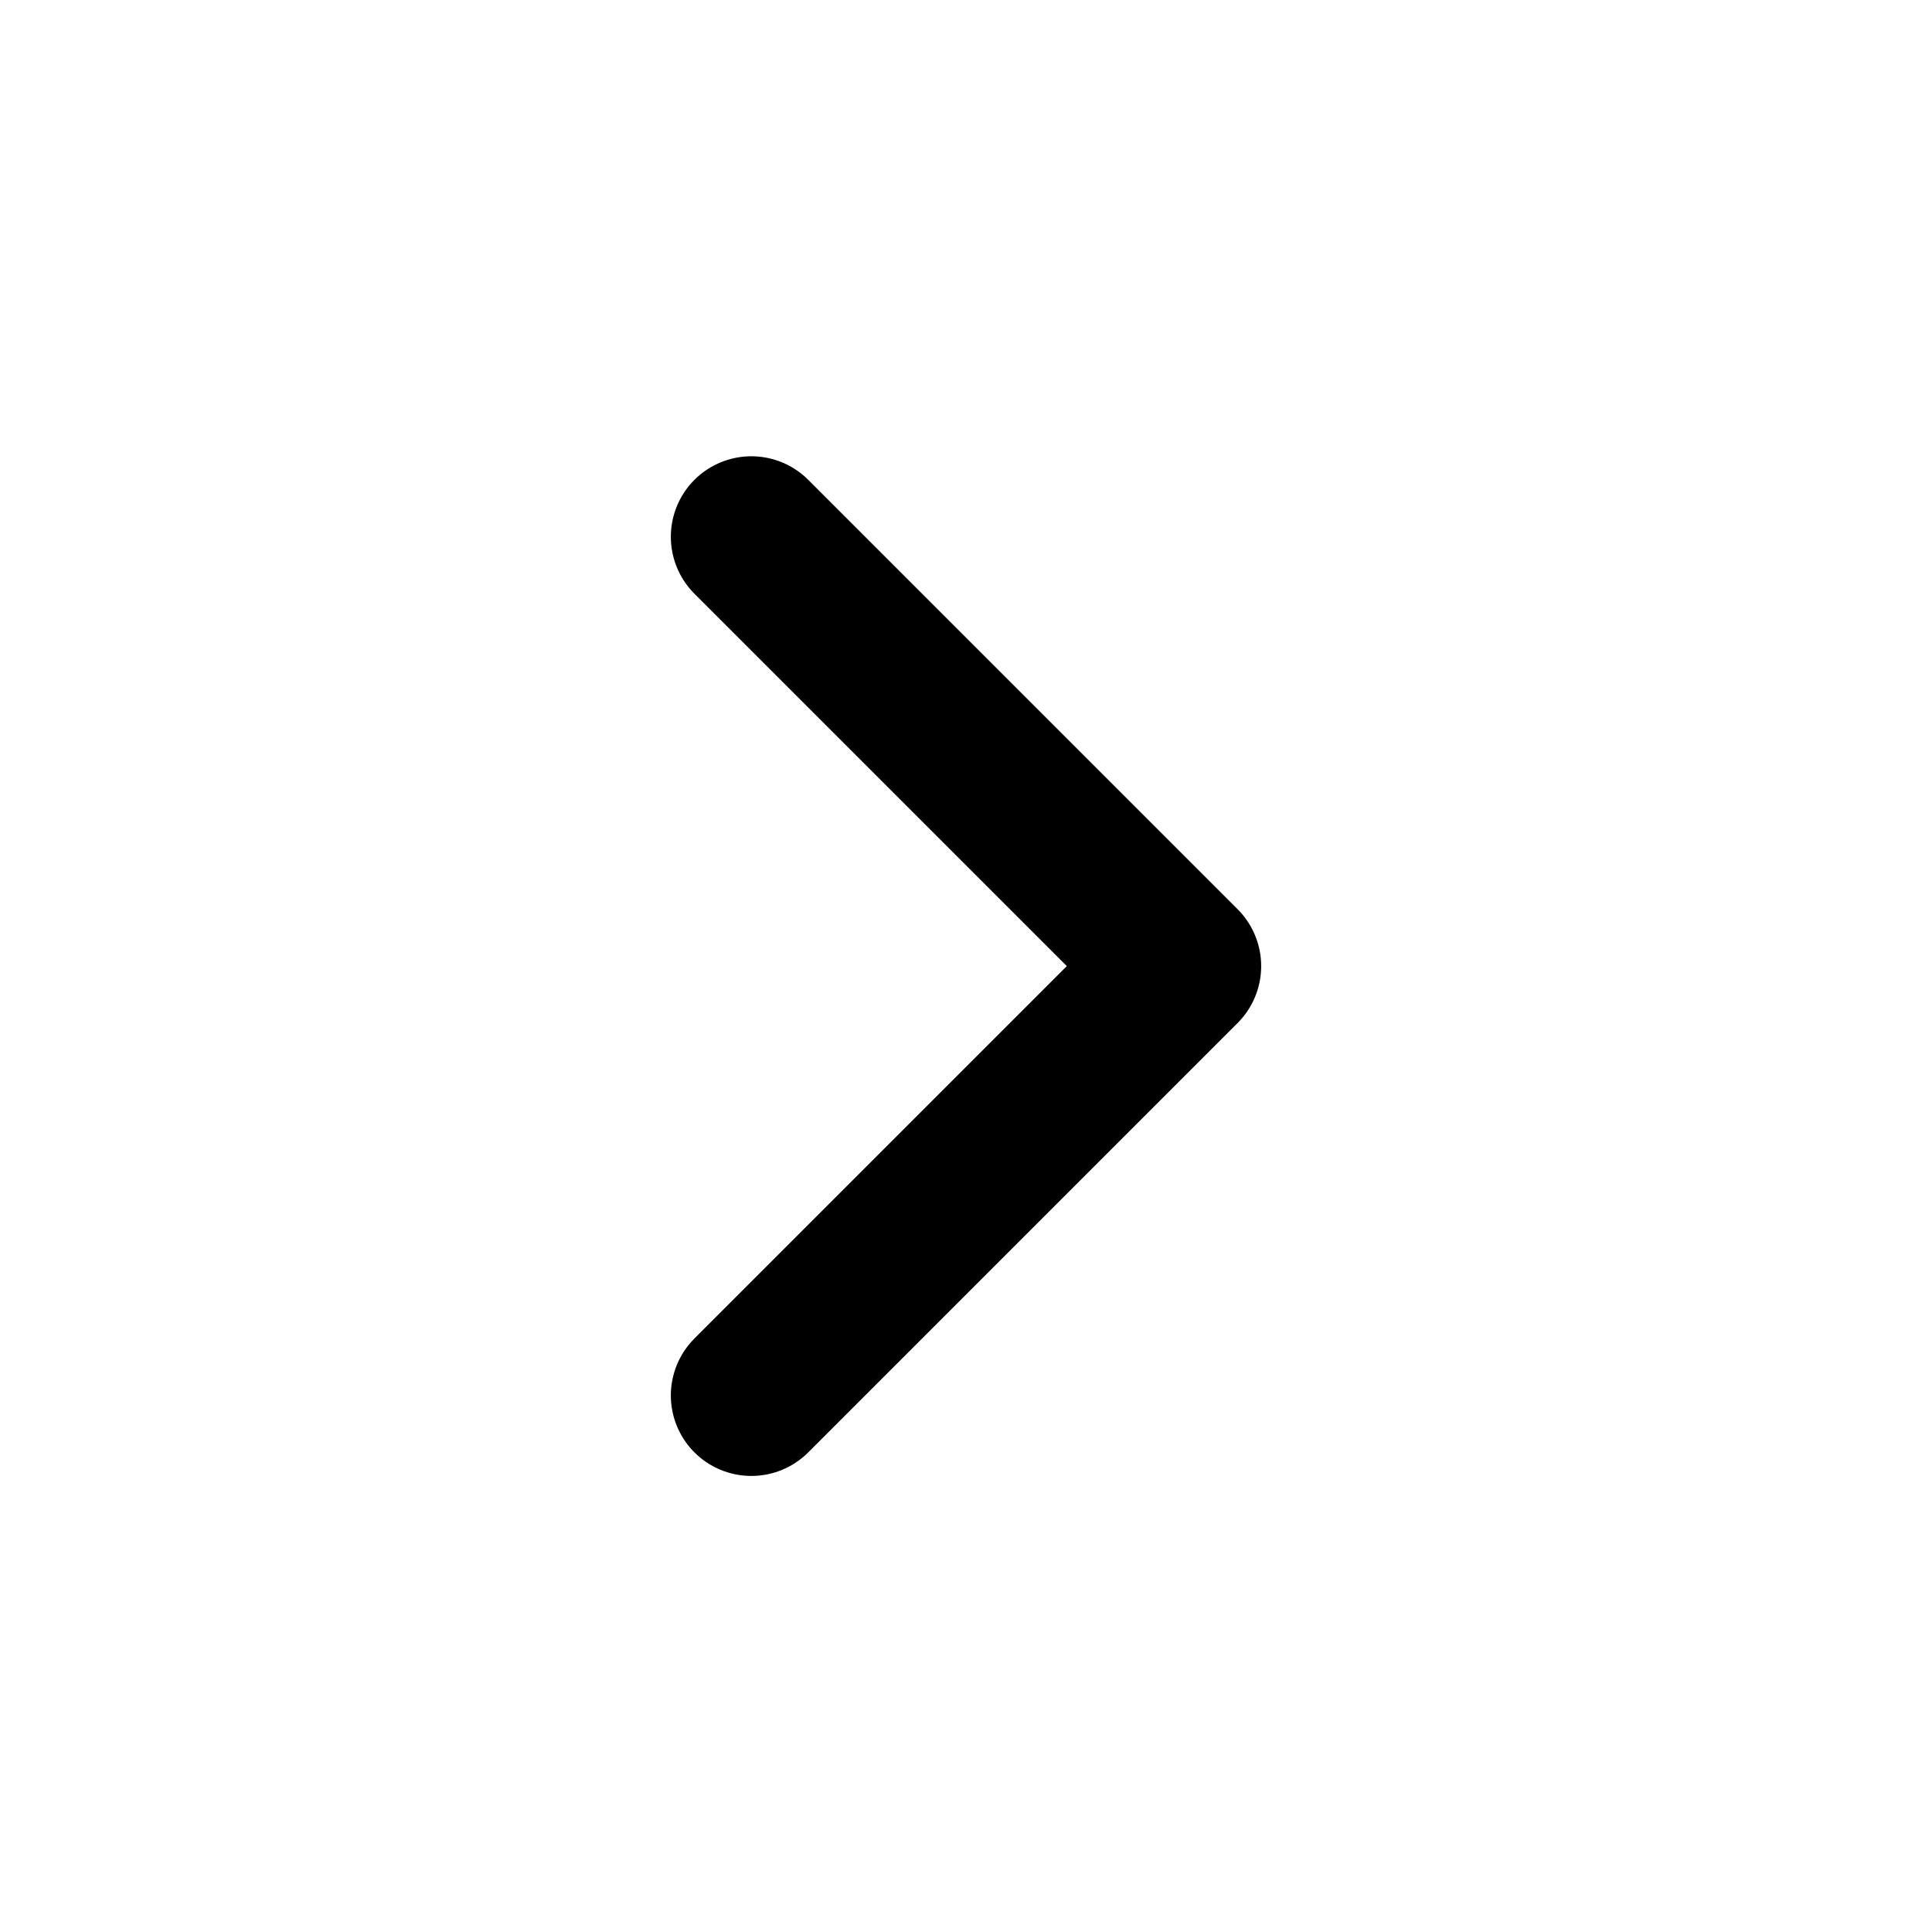 <svg xmlns="http://www.w3.org/2000/svg" width="18" height="18" viewBox="0 0 18 18">
  <g id="그룹_34884" data-name="그룹 34884" transform="translate(-406 179) rotate(-90)">
    <path id="패스_6058" data-name="패스 6058" d="M-11720-8858.5l4,4-4,4" transform="translate(-8684.501 12133) rotate(90)" fill="none" stroke="#000" stroke-linecap="round" stroke-linejoin="round" stroke-width="1.5"/>
    <rect id="사각형_6412" data-name="사각형 6412" width="18" height="18" transform="translate(161 406)" fill="none"/>
  </g>
</svg>
